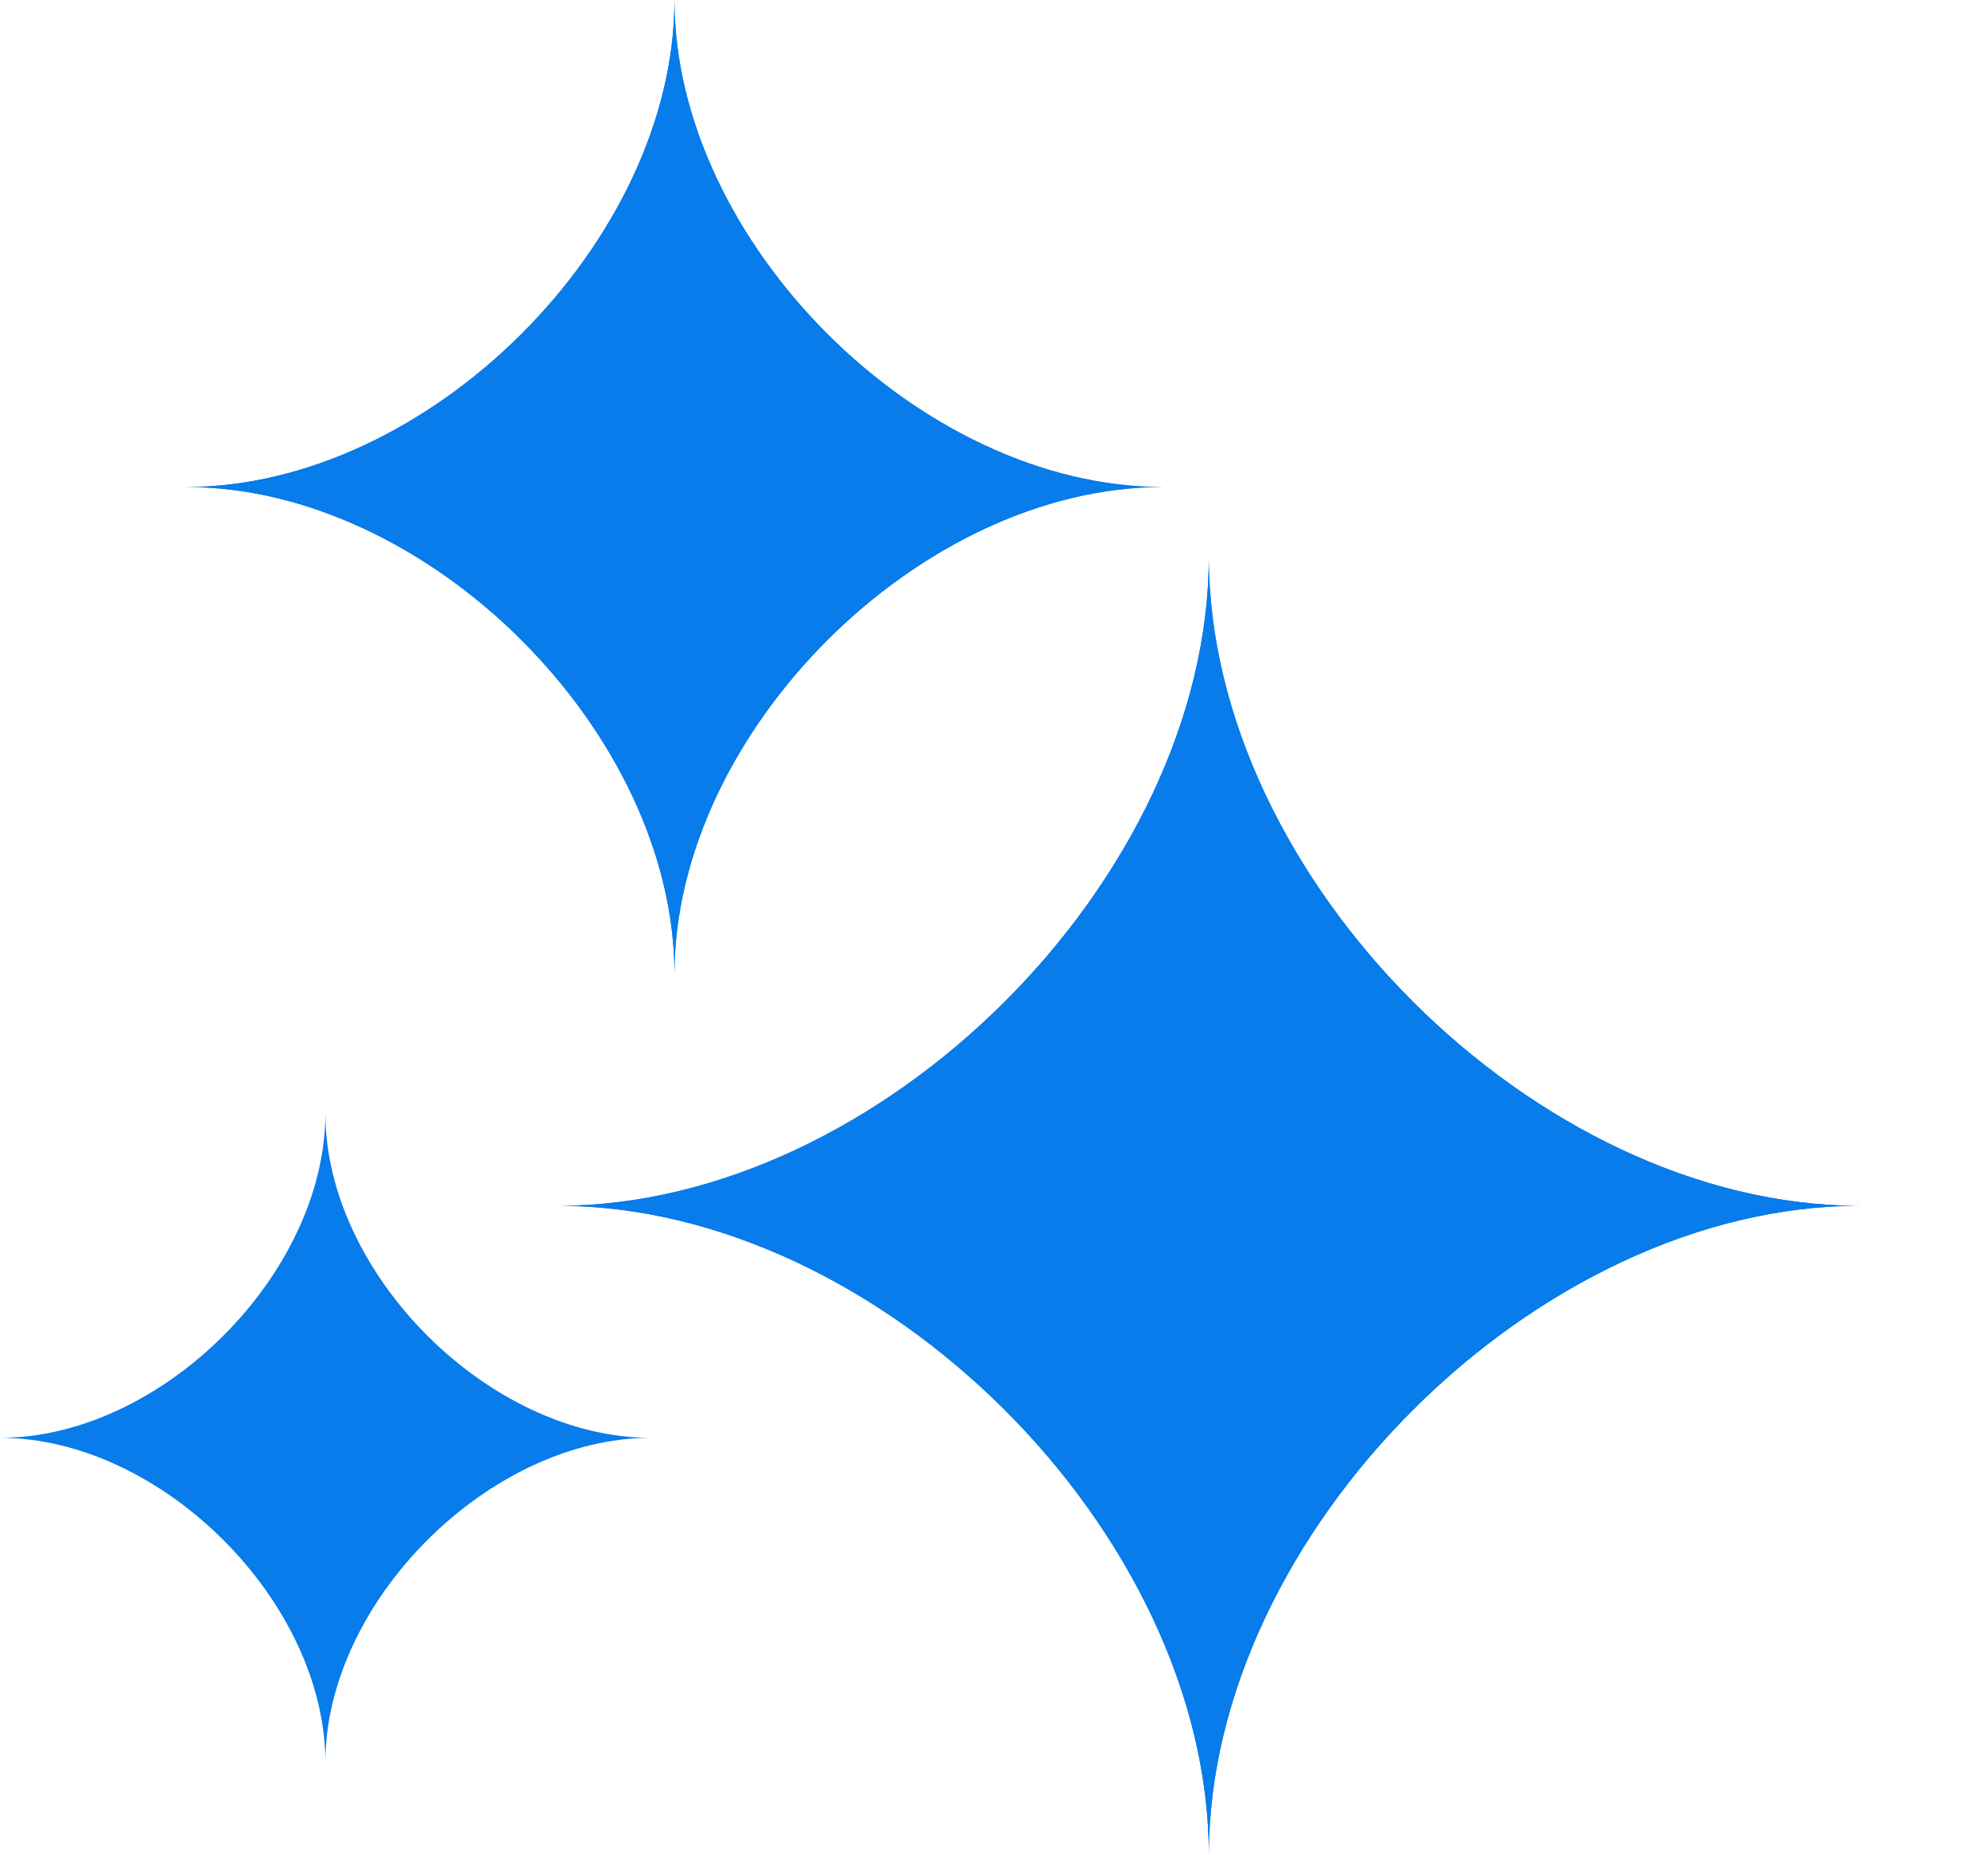 <svg width="15" height="14" viewBox="0 0 15 14" fill="none" xmlns="http://www.w3.org/2000/svg">
<path d="M5.089 7.35C5.089 5.526 3.234 3.675 1.406 3.675C3.234 3.675 5.089 1.824 5.089 0C5.089 1.824 6.943 3.675 8.771 3.675C6.943 3.675 5.089 5.526 5.089 7.35Z" fill="#077CEA"/>
<path d="M5.089 7.35C5.089 5.526 3.234 3.675 1.406 3.675C3.234 3.675 5.089 1.824 5.089 0C5.089 1.824 6.943 3.675 8.771 3.675C6.943 3.675 5.089 5.526 5.089 7.35Z" fill="#077CEA"/>
<path d="M9.121 13.999C9.121 11.569 6.646 9.099 4.211 9.099C6.646 9.099 9.121 6.63 9.121 4.199C9.121 6.63 11.596 9.099 14.031 9.099C11.596 9.099 9.121 11.569 9.121 13.999Z" fill="#077CEA"/>
<path d="M9.121 13.999C9.121 11.569 6.646 9.099 4.211 9.099C6.646 9.099 9.121 6.63 9.121 4.199C9.121 6.63 11.596 9.099 14.031 9.099C11.596 9.099 9.121 11.569 9.121 13.999Z" fill="#077CEA"/>
<path d="M2.455 13.3C2.455 12.086 1.217 10.85 0 10.85C1.217 10.85 2.455 9.615 2.455 8.4C2.455 9.615 3.693 10.85 4.91 10.85C3.693 10.85 2.455 12.086 2.455 13.3Z" fill="#077CEA"/>
</svg>

